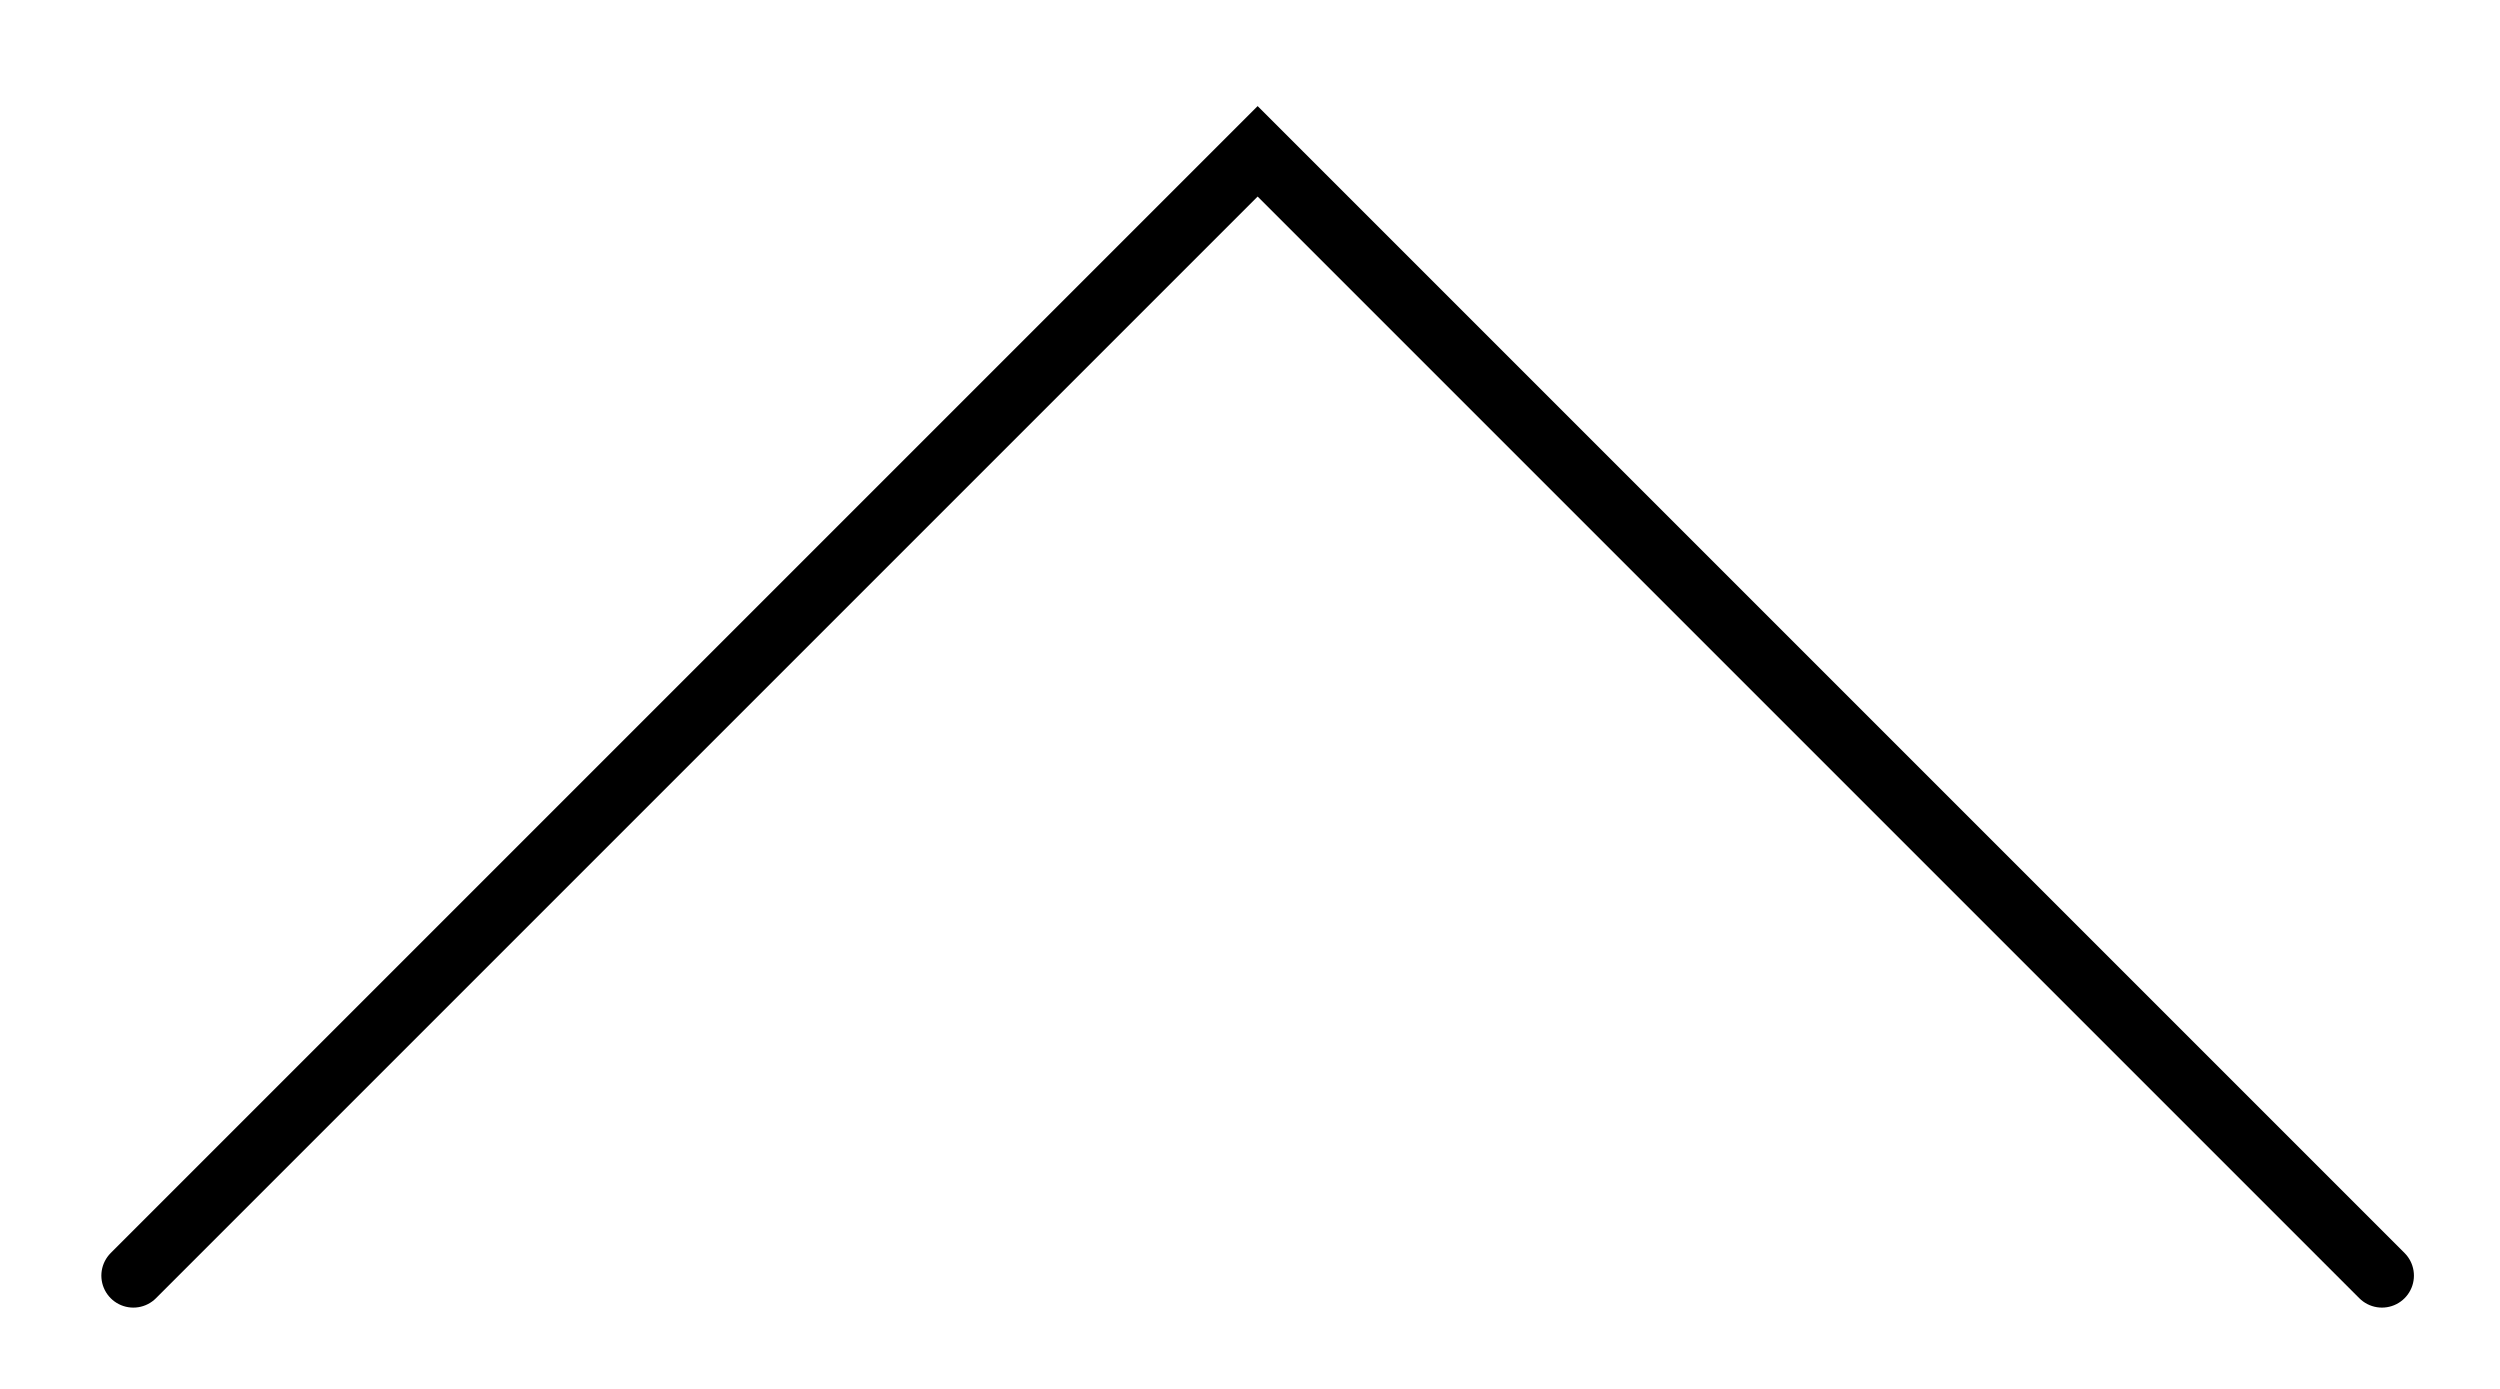<svg width="36" height="20" viewBox="0 0 36 20" fill="none" xmlns="http://www.w3.org/2000/svg">
<g id="btn">
<path id="Vector" d="M1.92 18.369L18.11 2.179L34.3 18.369" stroke="black" stroke-width="0.921" stroke-linecap="round"/>
</g>
</svg>
